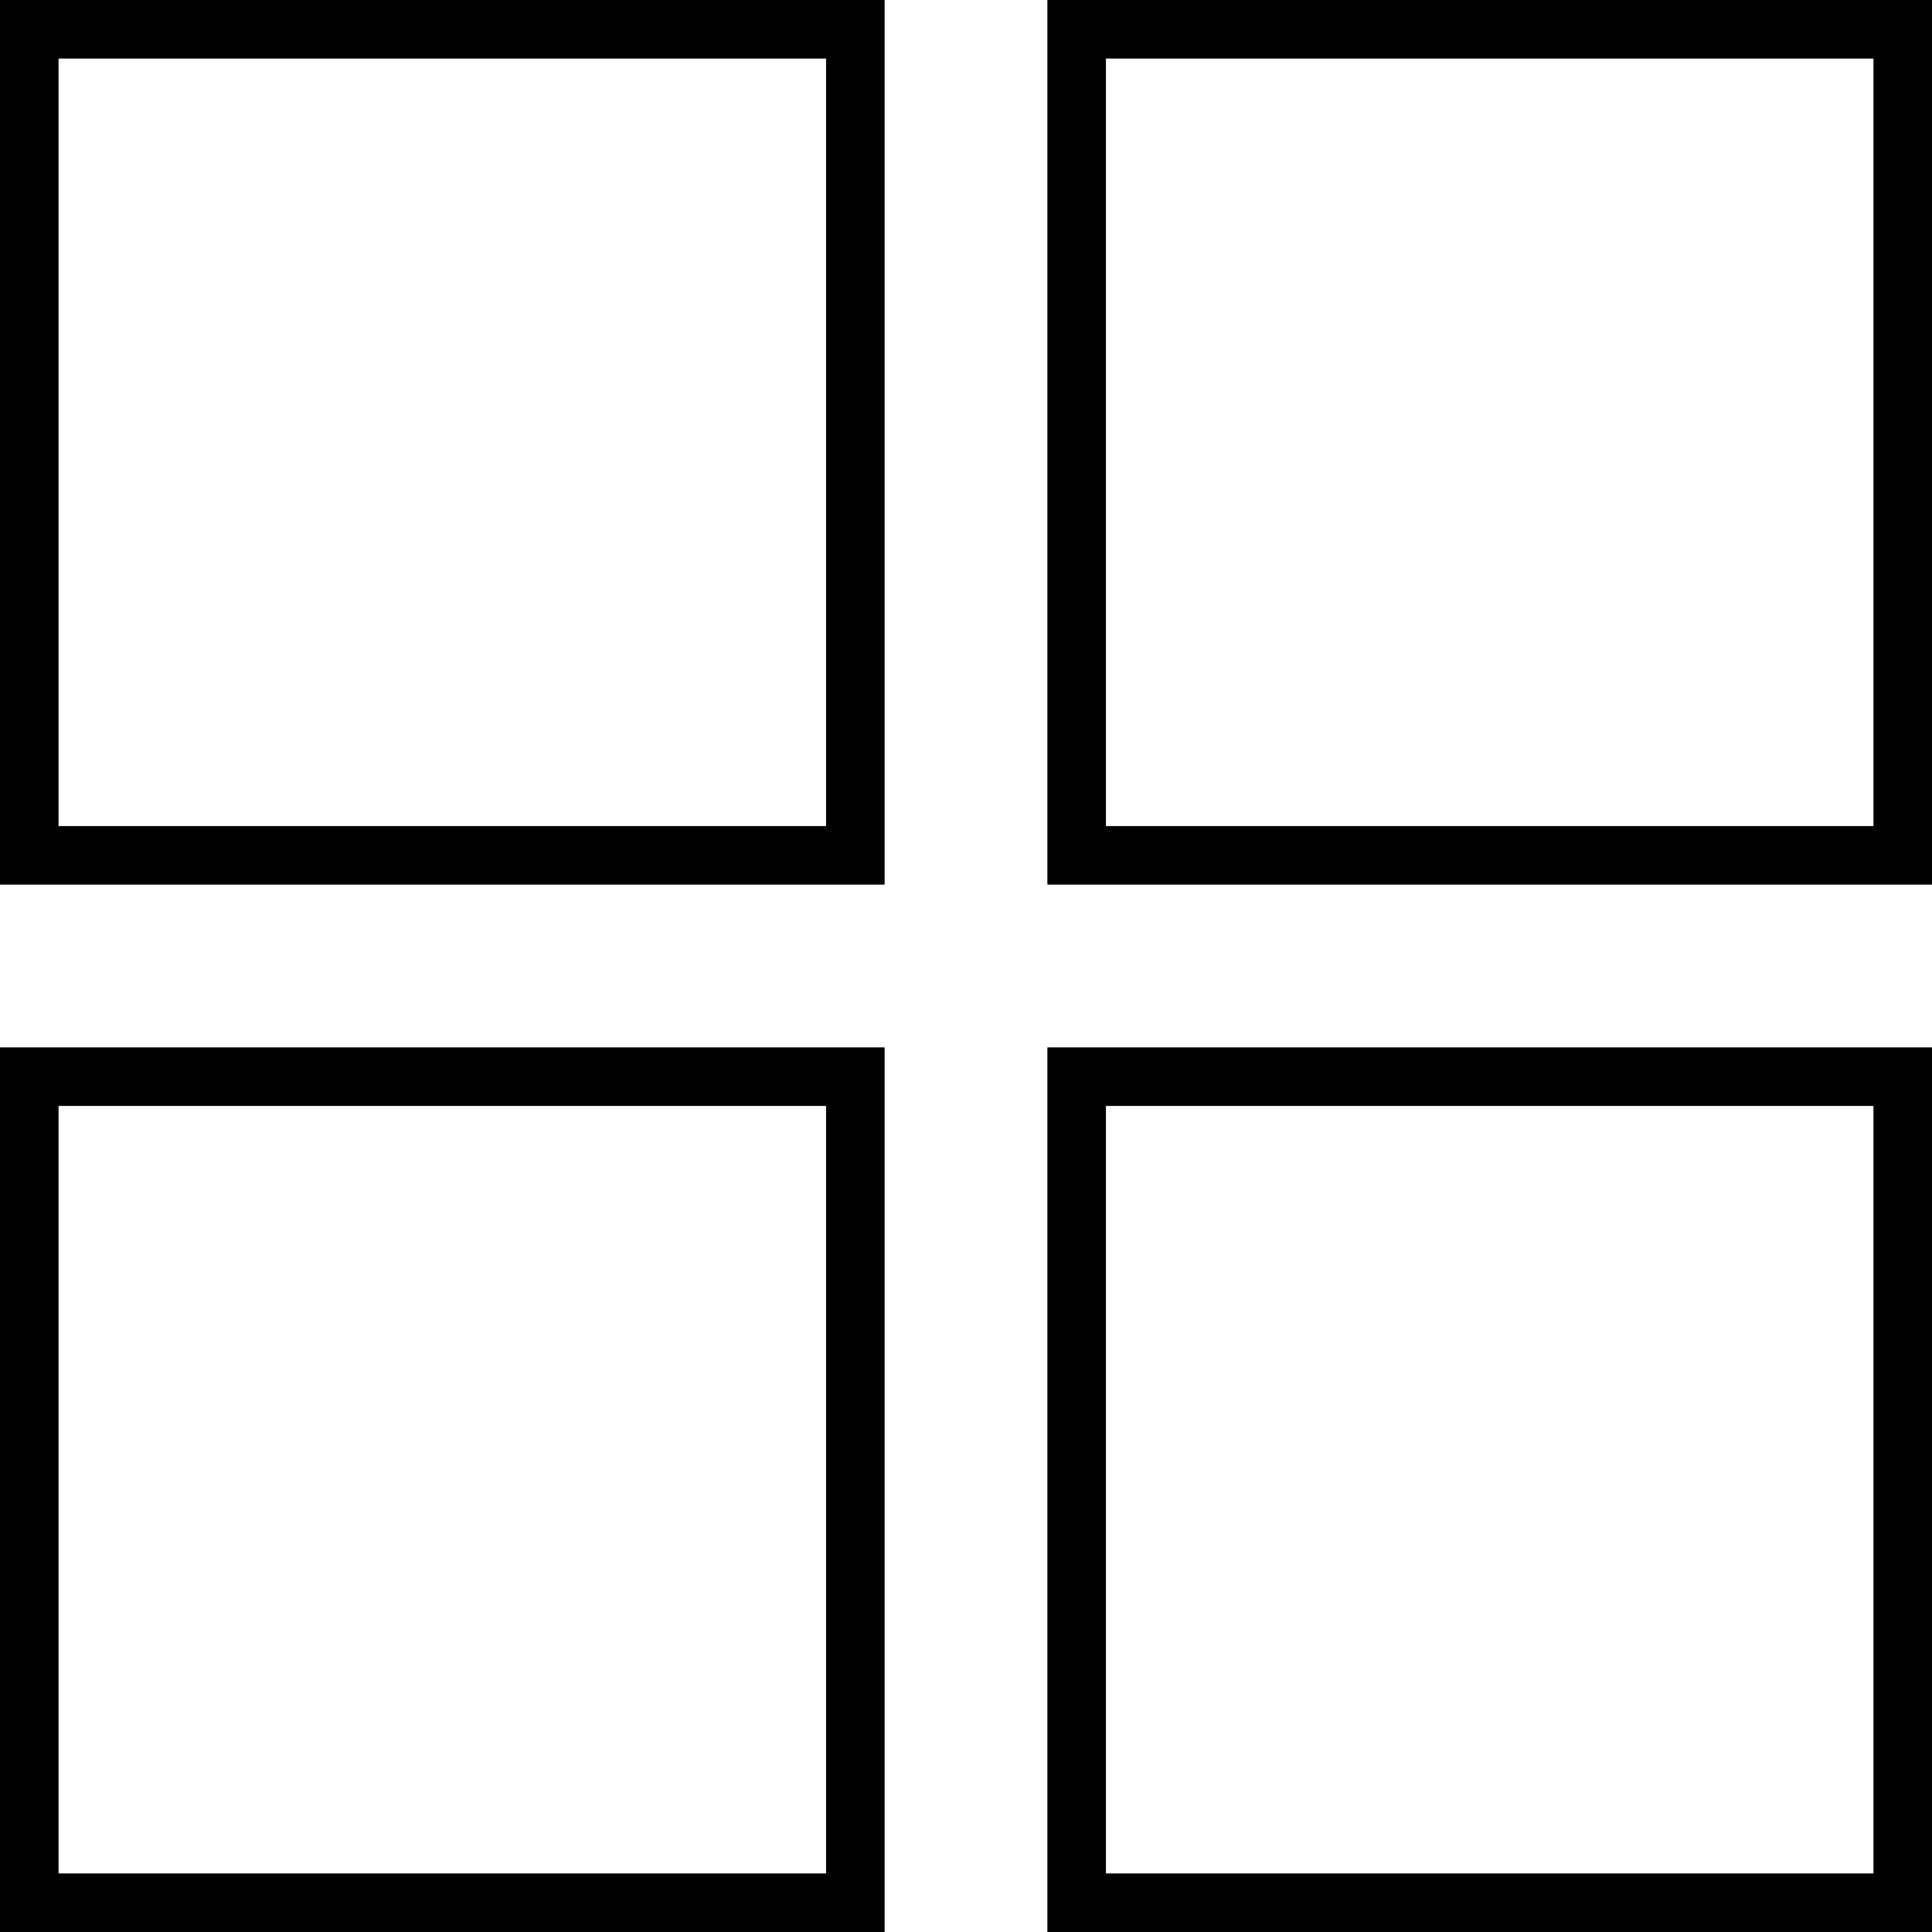 <svg xmlns="http://www.w3.org/2000/svg" viewBox="0 0 33 33"><defs><style>.cls-1{fill:none;stroke:#000;}</style></defs><title>icons-grid</title><g id="Layer_17" data-name="Layer 17"><rect class="cls-1" x="0.5" y="0.5" width="14.11" height="14.11"/><rect class="cls-1" x="0.5" y="18.39" width="14.11" height="14.11"/><rect class="cls-1" x="18.39" y="0.5" width="14.11" height="14.11"/><rect class="cls-1" x="18.39" y="18.39" width="14.11" height="14.11"/></g></svg>